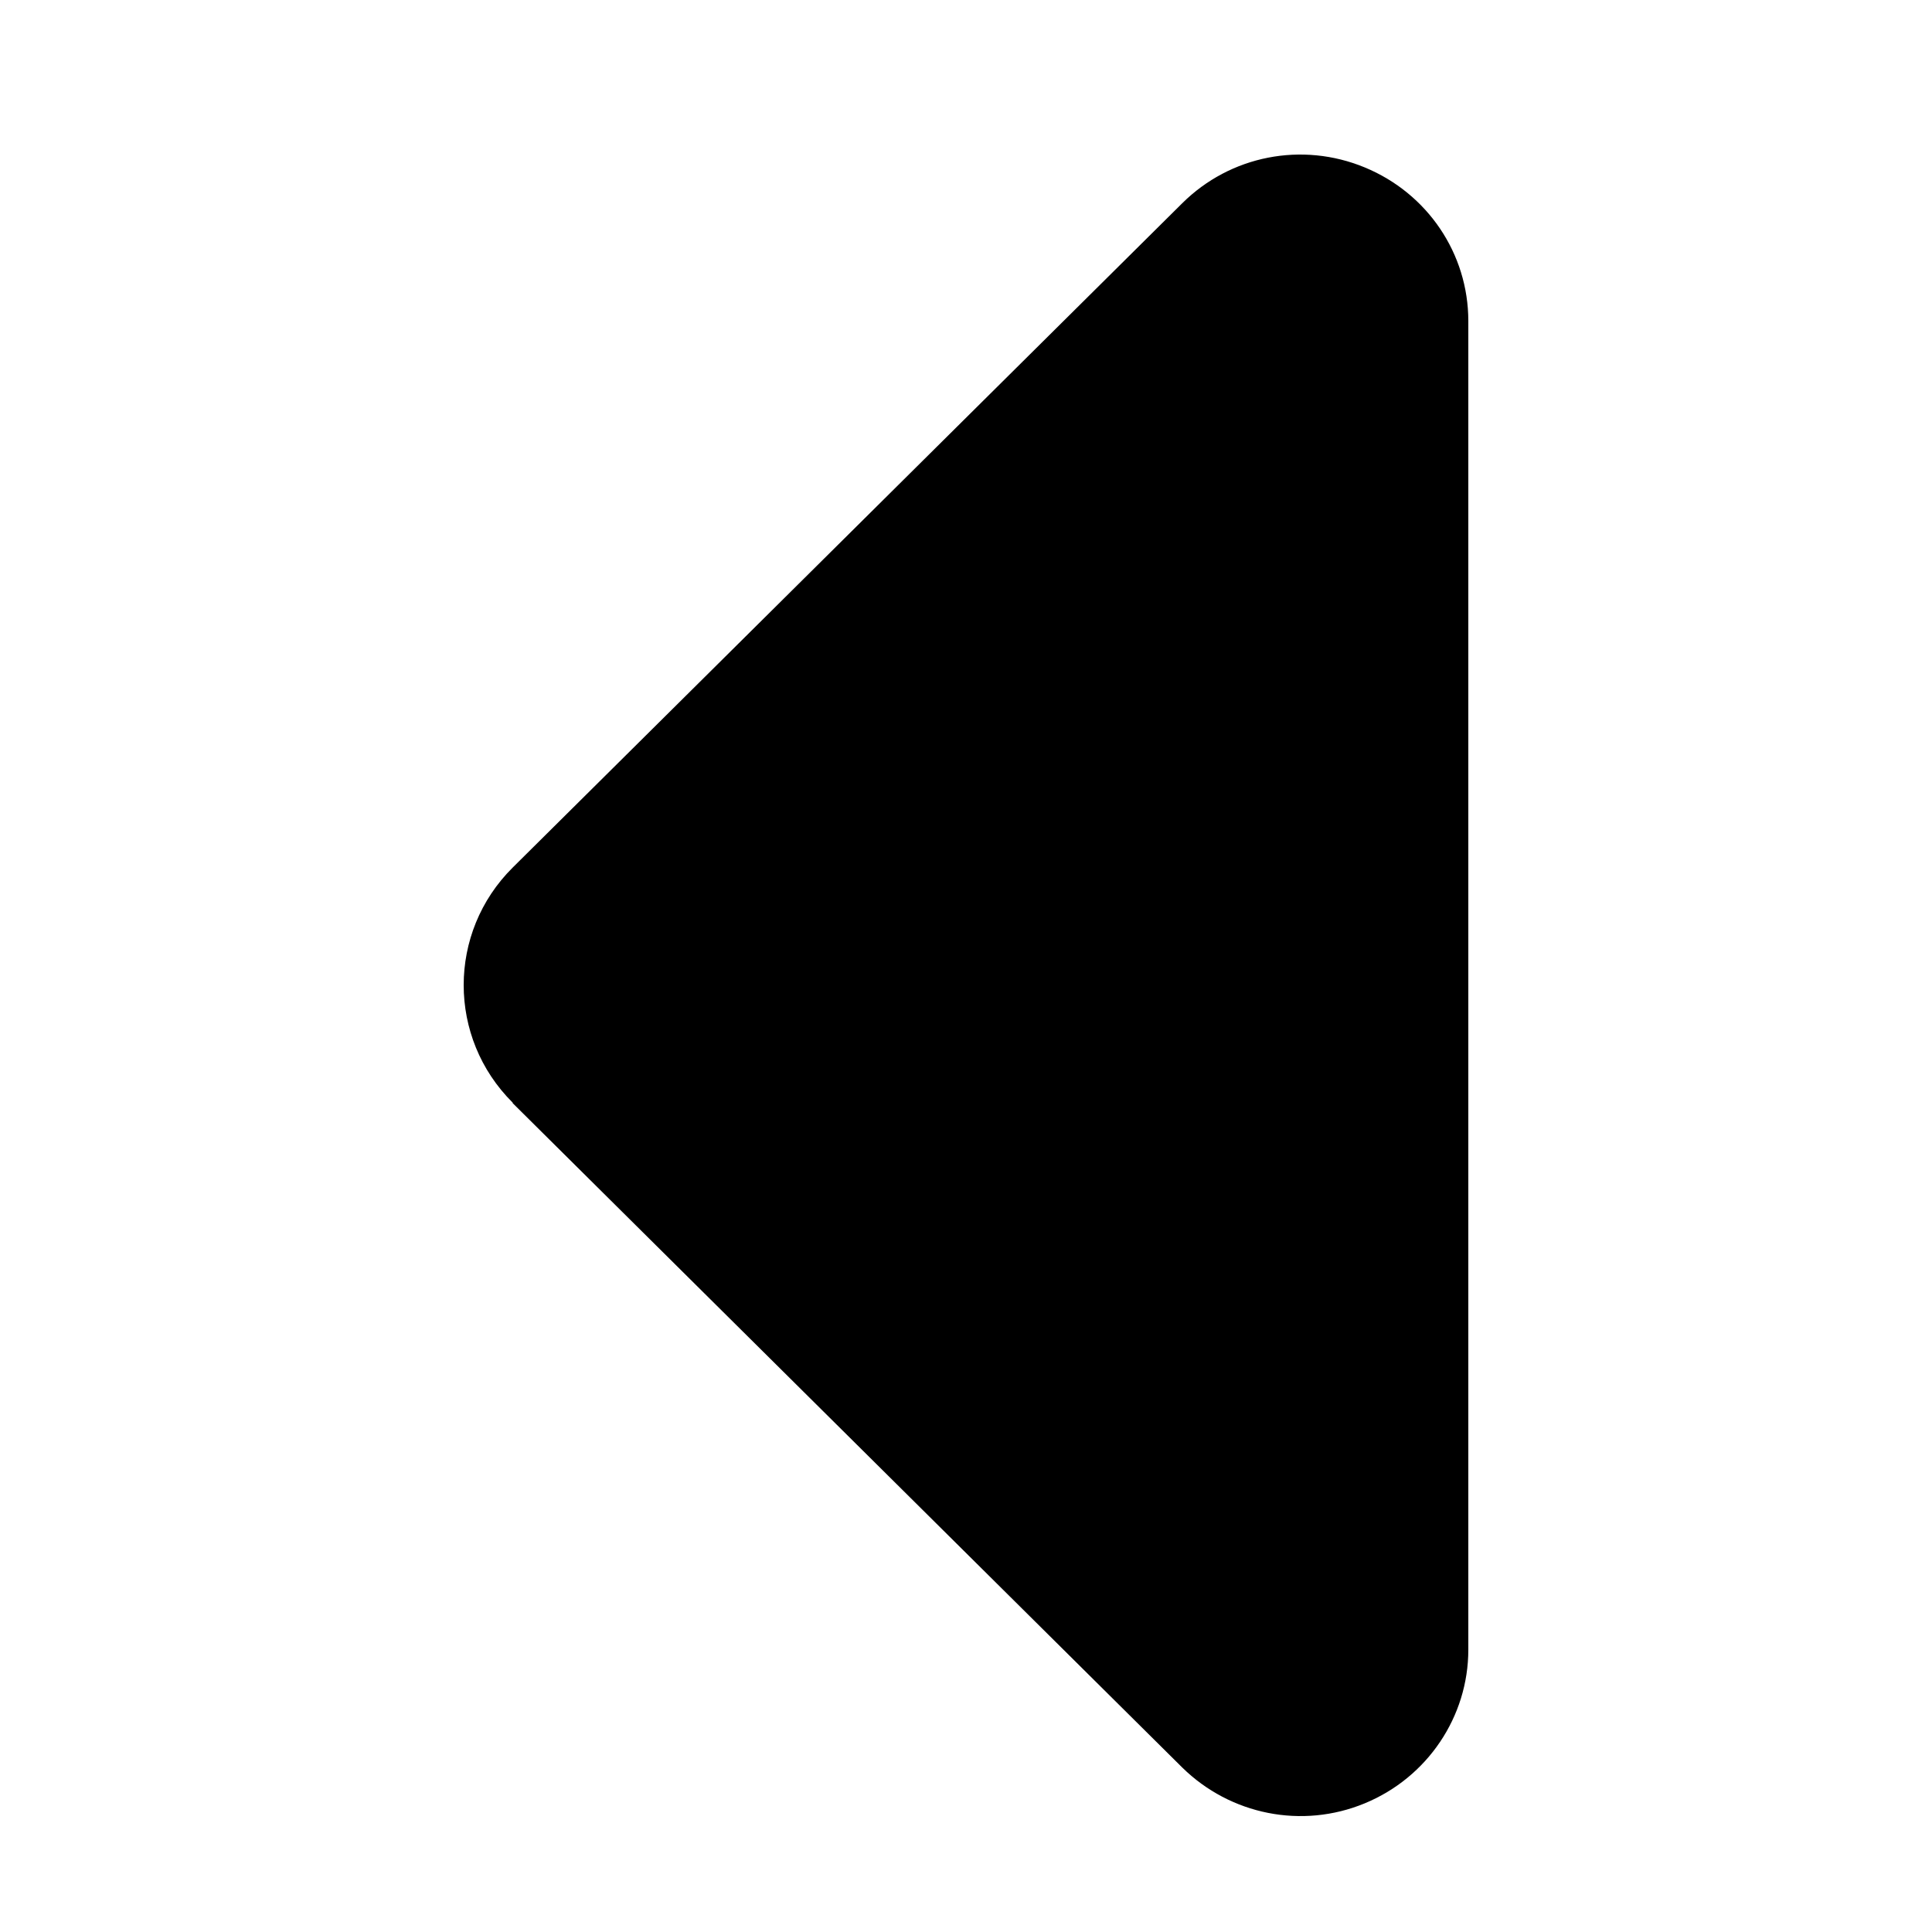 <svg width="50" height="50" viewBox="0 0 50 50" fill="none" xmlns="http://www.w3.org/2000/svg">
<path d="M13.269 28.537C11.577 26.858 11.577 24.131 13.269 22.452L30.596 5.26C31.841 4.024 33.695 3.661 35.32 4.333C36.944 5.004 38 6.563 38 8.309V42.694C38 44.427 36.944 45.999 35.32 46.67C33.695 47.342 31.841 46.966 30.596 45.743L13.269 28.55V28.537Z" fill="black"/>
</svg>
